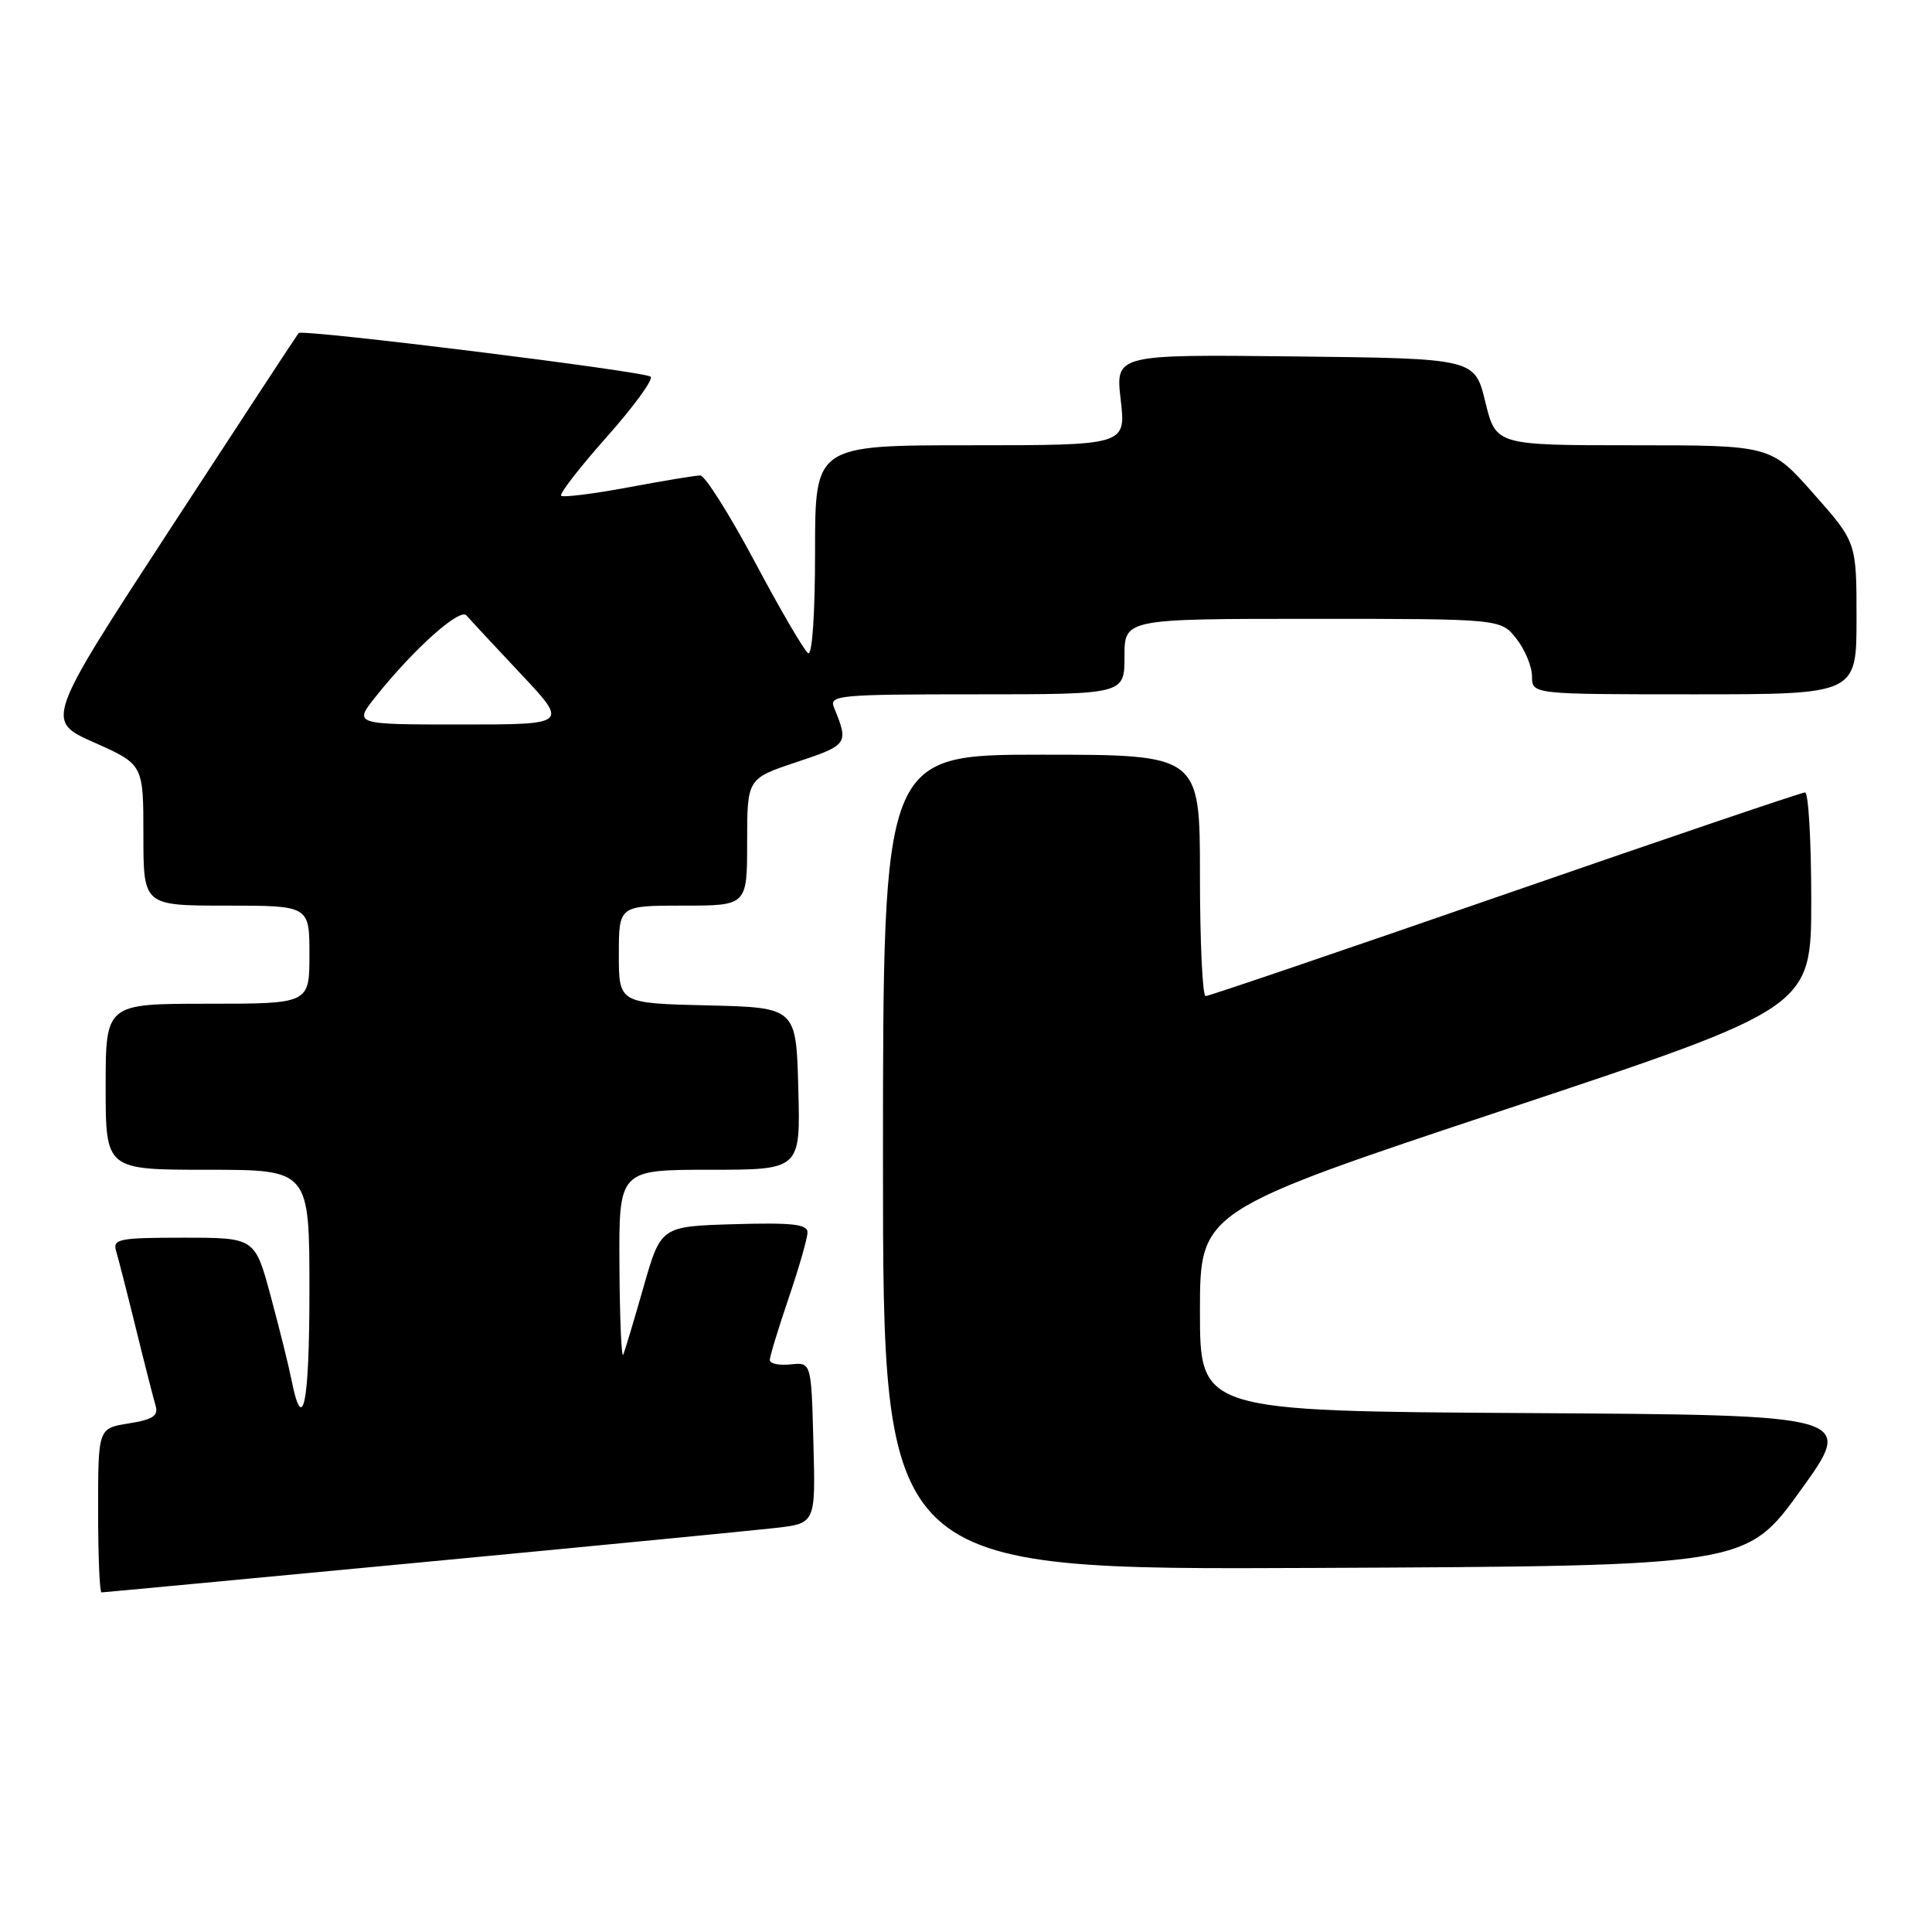 <?xml version="1.0" encoding="UTF-8" standalone="no"?>
<!DOCTYPE svg PUBLIC "-//W3C//DTD SVG 1.1//EN" "http://www.w3.org/Graphics/SVG/1.1/DTD/svg11.dtd" >
<svg xmlns="http://www.w3.org/2000/svg" xmlns:xlink="http://www.w3.org/1999/xlink" version="1.1" viewBox="0 0 256 256">
 <g >
 <path fill="currentColor"
d=" M 55.70 207.03 C 78.69 204.85 99.88 202.79 102.78 202.46 C 108.07 201.85 108.07 201.85 107.78 191.17 C 107.50 180.50 107.50 180.50 104.75 180.79 C 103.24 180.95 102.00 180.69 102.00 180.21 C 102.00 179.74 103.13 176.04 104.50 172.00 C 105.88 167.96 107.00 164.04 107.00 163.29 C 107.00 162.21 104.95 161.99 97.29 162.21 C 87.57 162.50 87.57 162.50 85.28 170.50 C 84.03 174.90 82.81 178.95 82.58 179.50 C 82.35 180.05 82.12 174.76 82.08 167.75 C 82.00 155.00 82.00 155.00 94.03 155.00 C 106.07 155.00 106.07 155.00 105.78 144.25 C 105.50 133.50 105.50 133.50 93.75 133.22 C 82.00 132.94 82.00 132.94 82.00 126.47 C 82.00 120.00 82.00 120.00 90.50 120.00 C 99.00 120.00 99.00 120.00 99.00 111.58 C 99.00 103.16 99.00 103.16 105.59 100.97 C 112.37 98.71 112.48 98.55 110.51 93.75 C 109.83 92.12 111.11 92.00 129.39 92.00 C 149.00 92.00 149.00 92.00 149.00 87.00 C 149.00 82.00 149.00 82.00 173.93 82.00 C 198.85 82.00 198.85 82.00 200.93 84.63 C 202.07 86.08 203.00 88.33 203.00 89.63 C 203.00 92.00 203.00 92.00 224.50 92.00 C 246.00 92.00 246.00 92.00 246.00 81.93 C 246.00 71.85 246.00 71.85 240.32 65.43 C 234.64 59.00 234.64 59.00 216.43 59.00 C 198.22 59.00 198.22 59.00 196.81 53.25 C 195.41 47.50 195.41 47.50 171.60 47.23 C 147.80 46.96 147.80 46.96 148.50 52.98 C 149.20 59.00 149.20 59.00 128.60 59.00 C 108.00 59.00 108.00 59.00 108.00 73.06 C 108.00 81.39 107.62 86.89 107.08 86.55 C 106.57 86.23 103.40 80.81 100.04 74.49 C 96.67 68.17 93.41 63.00 92.79 63.00 C 92.17 63.00 87.87 63.71 83.24 64.58 C 78.61 65.44 74.61 65.94 74.35 65.69 C 74.10 65.43 76.82 61.92 80.41 57.88 C 84.00 53.84 86.61 50.25 86.21 49.91 C 85.38 49.20 40.07 43.58 39.57 44.13 C 39.39 44.33 31.76 55.98 22.61 70.00 C 5.98 95.50 5.98 95.50 12.49 98.39 C 19.00 101.29 19.00 101.29 19.00 110.64 C 19.00 120.00 19.00 120.00 30.00 120.00 C 41.00 120.00 41.00 120.00 41.00 126.50 C 41.00 133.00 41.00 133.00 27.50 133.00 C 14.00 133.00 14.00 133.00 14.00 144.00 C 14.00 155.00 14.00 155.00 27.50 155.00 C 41.00 155.00 41.00 155.00 41.00 171.06 C 41.00 186.10 40.12 190.39 38.61 182.77 C 38.25 180.97 37.02 176.01 35.87 171.75 C 33.78 164.00 33.78 164.00 24.32 164.00 C 15.78 164.00 14.92 164.17 15.38 165.75 C 15.67 166.71 16.85 171.32 18.00 176.00 C 19.15 180.68 20.33 185.28 20.61 186.23 C 21.02 187.60 20.29 188.09 17.06 188.61 C 13.00 189.26 13.00 189.26 13.00 200.13 C 13.00 206.11 13.20 211.00 13.45 211.00 C 13.69 211.00 32.70 209.21 55.70 207.03 Z  M 238.57 197.50 C 245.79 187.50 245.79 187.50 202.39 187.24 C 159.00 186.98 159.00 186.98 159.00 173.73 C 159.00 160.47 159.00 160.47 199.50 147.00 C 240.00 133.53 240.00 133.53 240.00 119.26 C 240.00 111.42 239.63 105.00 239.18 105.00 C 238.73 105.00 220.84 111.07 199.43 118.49 C 178.02 125.91 160.16 131.99 159.75 131.99 C 159.34 132.00 159.00 124.80 159.00 116.00 C 159.00 100.00 159.00 100.00 138.00 100.00 C 117.00 100.00 117.00 100.00 117.00 154.01 C 117.00 208.02 117.00 208.02 174.18 207.76 C 231.36 207.50 231.36 207.50 238.57 197.50 Z  M 49.83 92.25 C 54.88 85.93 60.94 80.53 61.81 81.55 C 62.26 82.07 65.48 85.54 68.97 89.25 C 75.32 96.00 75.32 96.00 61.07 96.00 C 46.83 96.00 46.83 96.00 49.83 92.25 Z "/>
</g>
</svg>